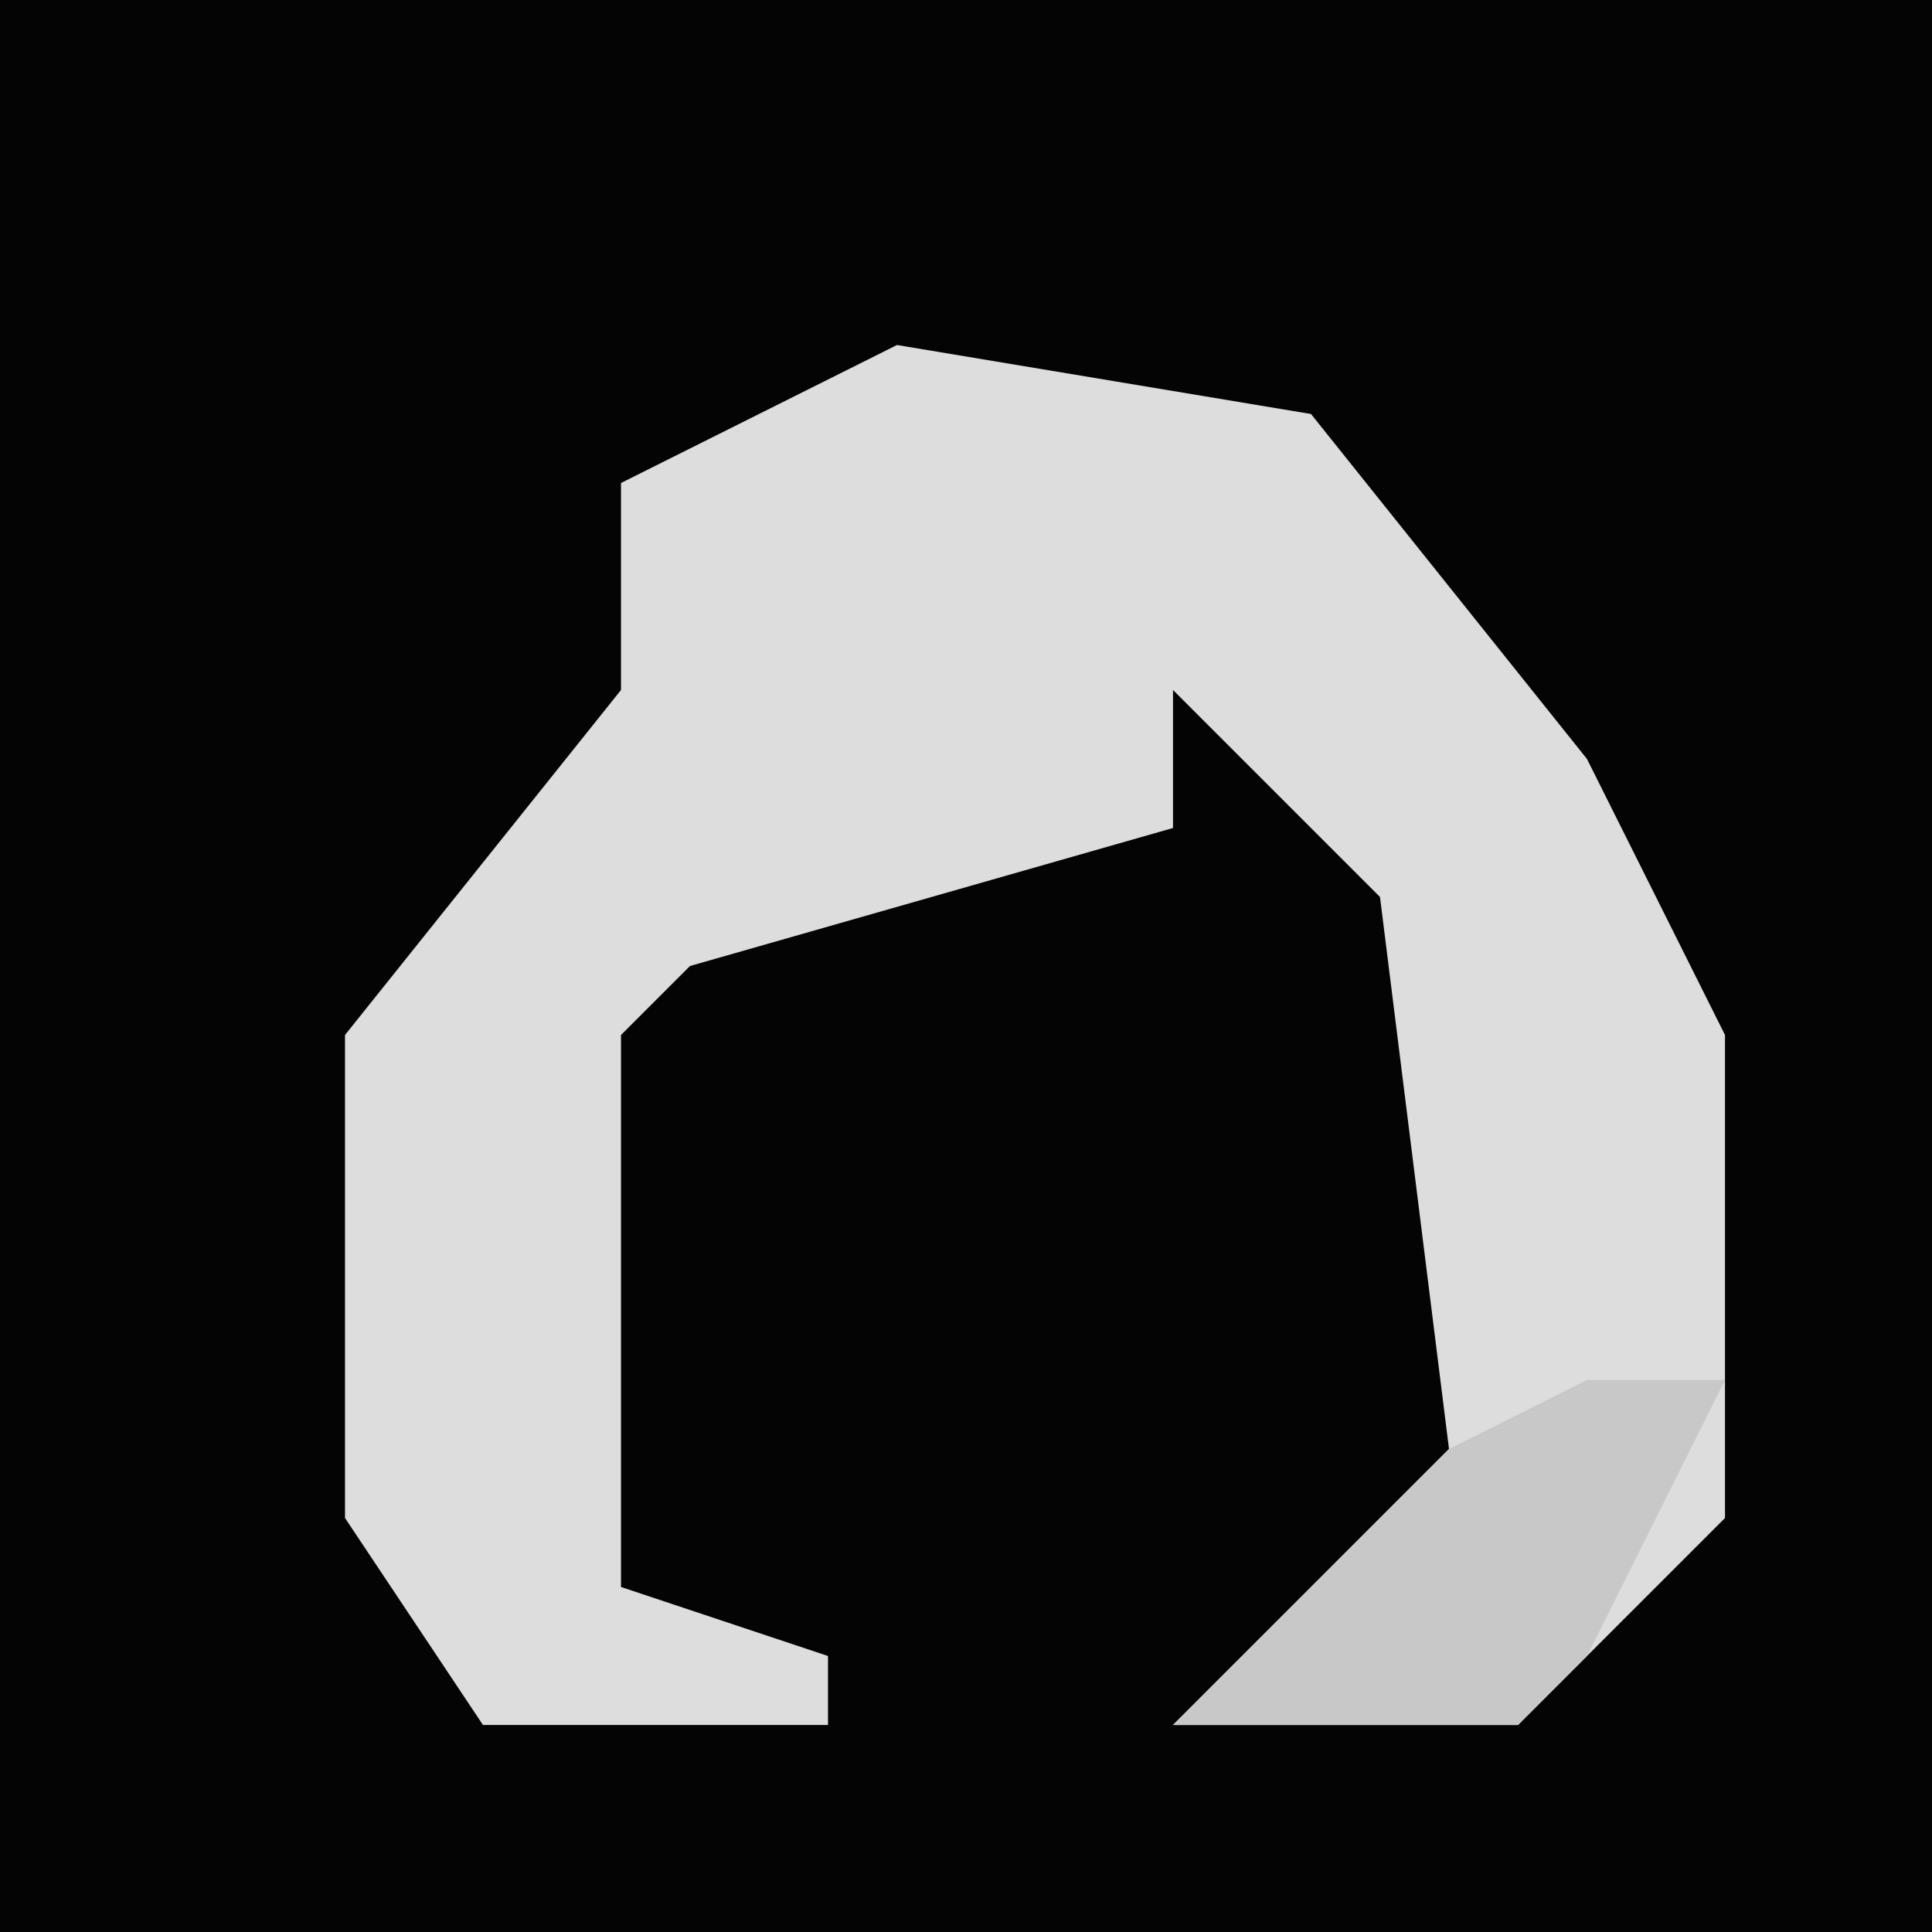 <?xml version="1.0" encoding="UTF-8"?>
<svg version="1.1" xmlns="http://www.w3.org/2000/svg" width="28" height="28">
<path d="M0,0 L28,0 L28,28 L0,28 Z " fill="#040404" transform="translate(0,0)"/>
<path d="M0,0 L6,1 L10,6 L12,10 L12,17 L9,20 L4,20 L8,16 L7,8 L4,5 L4,7 L-3,9 L-4,10 L-4,18 L-1,19 L-1,20 L-6,20 L-8,17 L-8,10 L-4,5 L-4,2 Z " fill="#DDDDDD" transform="translate(13,5)"/>
<path d="M0,0 L2,0 L0,4 L-1,5 L-6,5 L-2,1 Z " fill="#C8C8C8" transform="translate(23,20)"/>
</svg>
